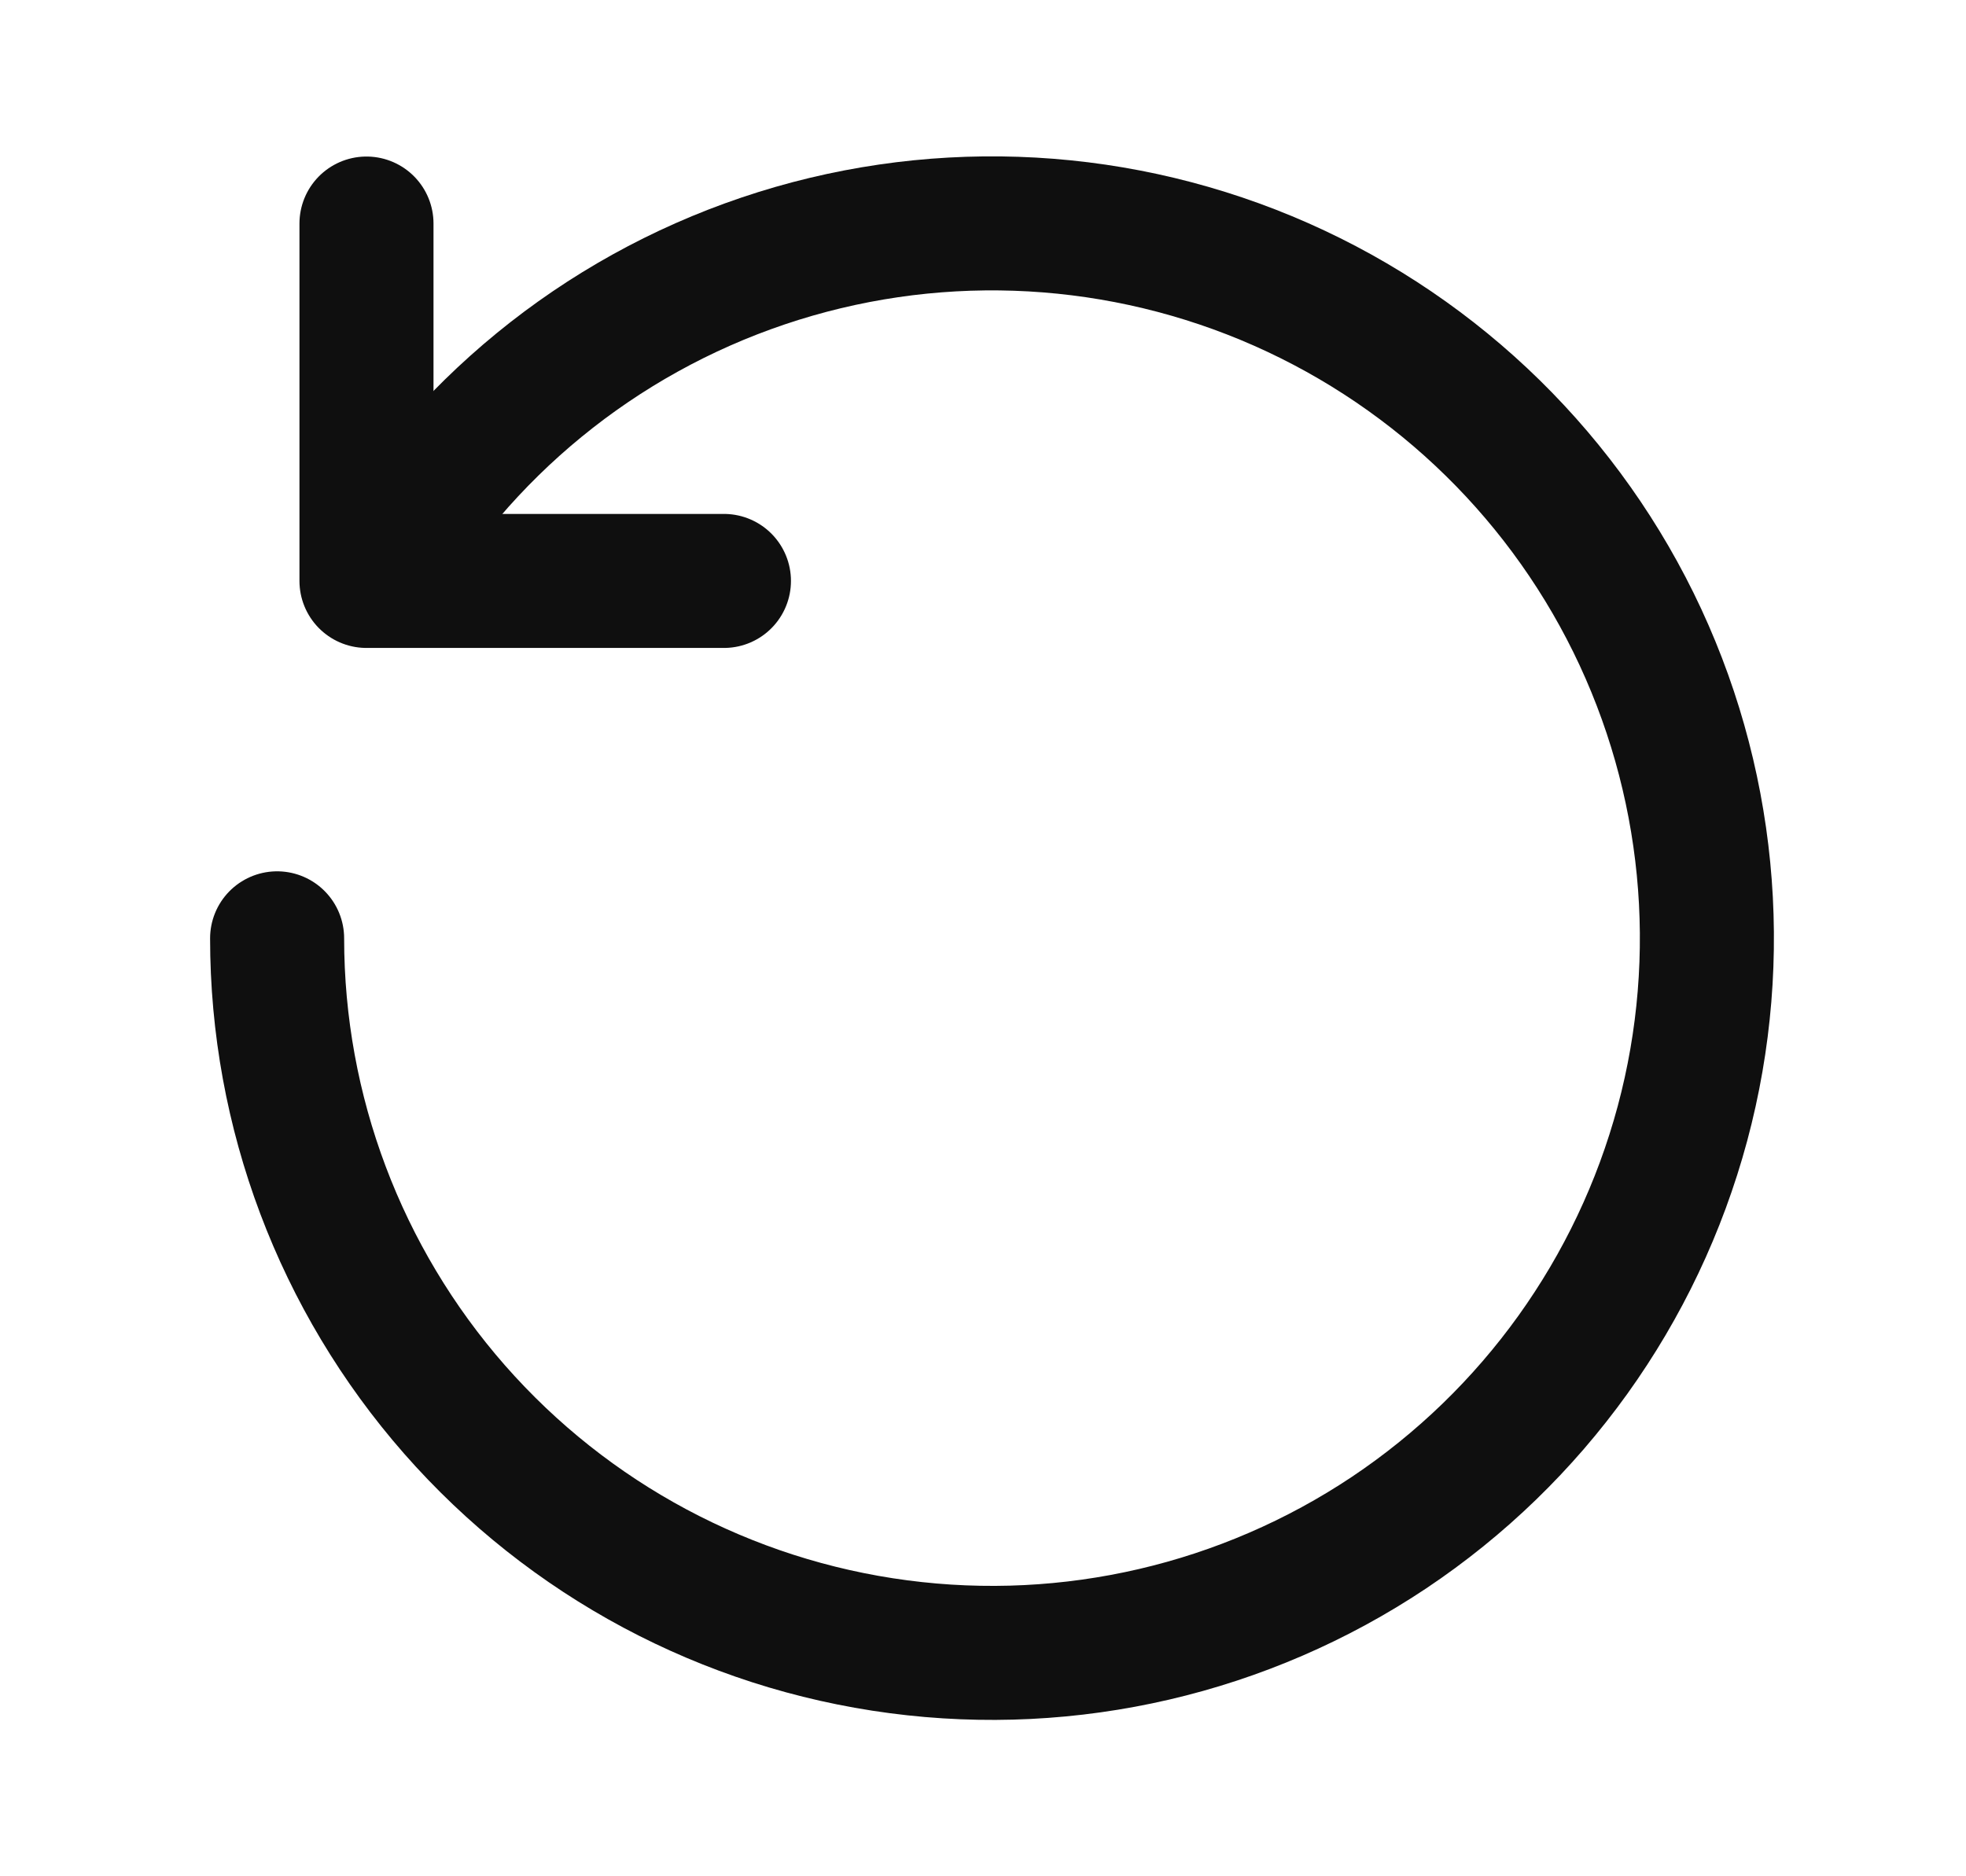 <svg width="22" height="21" viewBox="0 0 22 21" fill="none" xmlns="http://www.w3.org/2000/svg">
<path d="M4.179 6.489C5.151 4.81 6.701 3.542 8.539 2.921C10.377 2.3 12.378 2.368 14.17 3.112C15.962 3.857 17.422 5.227 18.279 6.968C19.135 8.709 19.33 10.702 18.827 12.575C18.323 14.449 17.156 16.076 15.543 17.154C13.929 18.231 11.979 18.685 10.055 18.431C8.131 18.178 6.366 17.234 5.086 15.775C3.807 14.316 3.101 12.443 3.101 10.502" stroke="#0F0F0F" stroke-width="1.5" stroke-linecap="round" stroke-linejoin="round"/>
<path d="M8.101 6.502H4.101V2.502" stroke="#0F0F0F" stroke-width="1.5" stroke-linecap="round" stroke-linejoin="round"/>
</svg>
